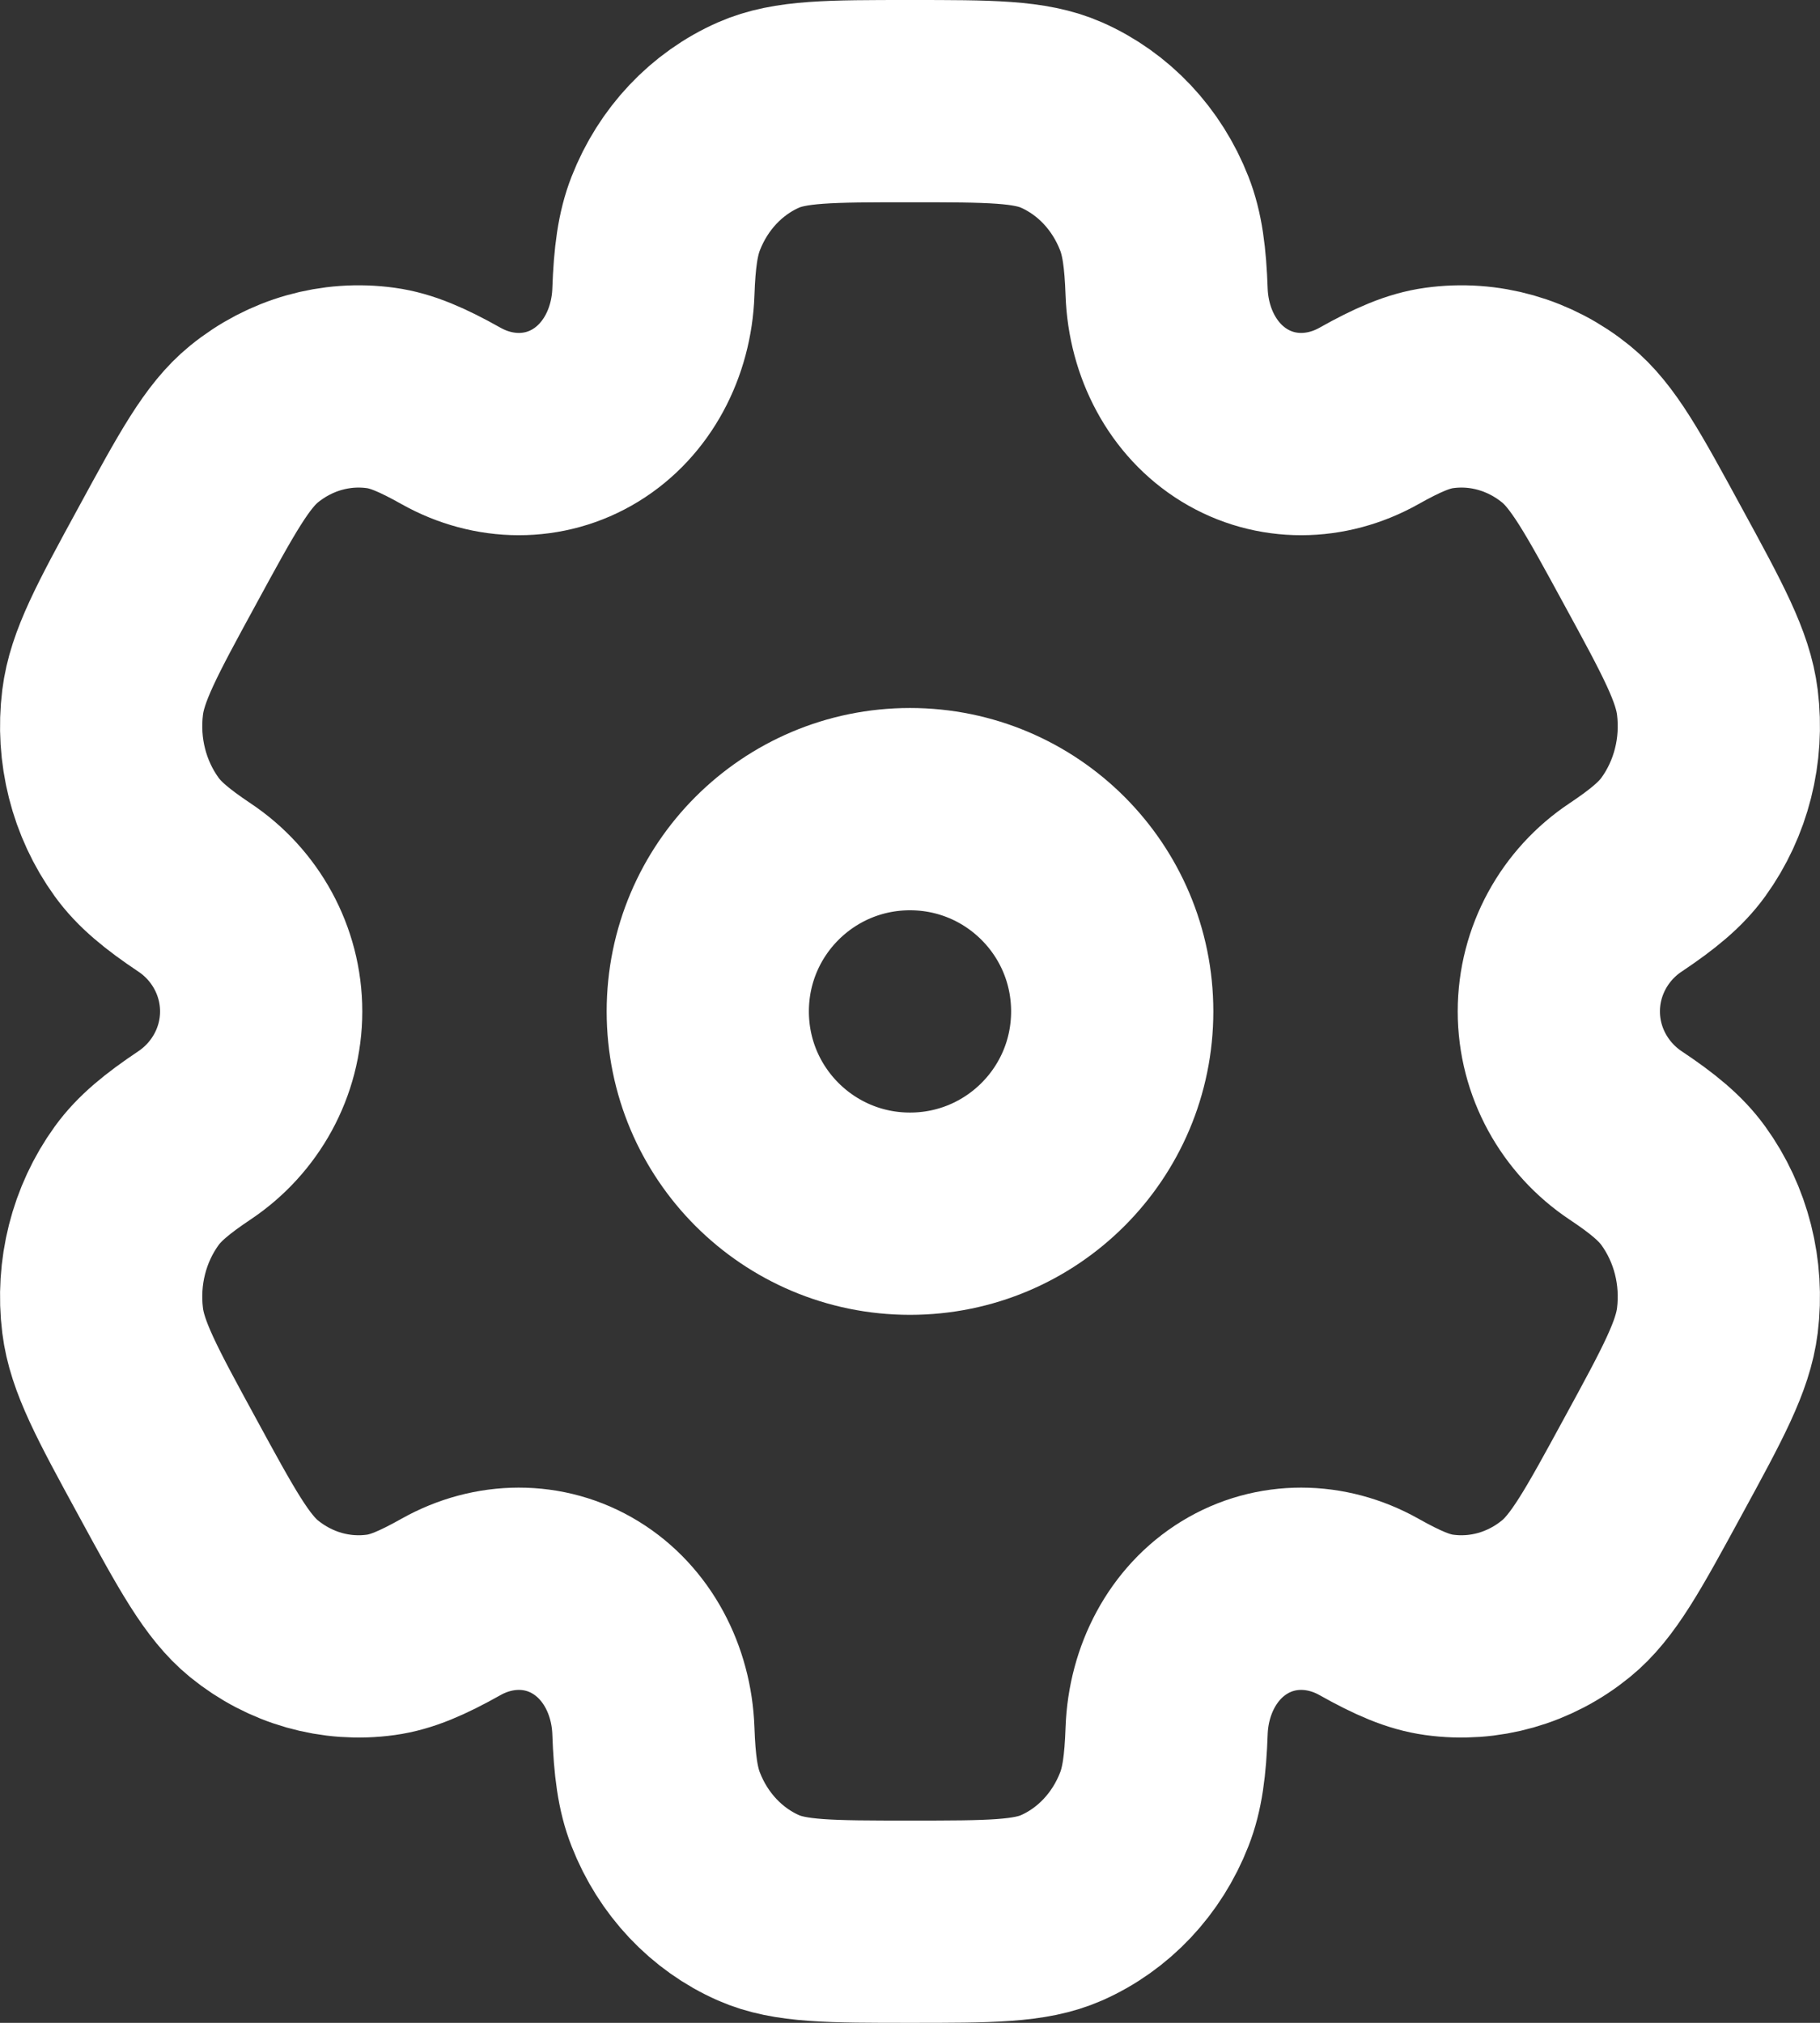 <svg width="18" height="20" viewBox="0 0 18 20" fill="none" xmlns="http://www.w3.org/2000/svg">
<rect x="0" y="0" width="18" height="20" fill="#333333" stroke="none"/>
<path d="M9 12C10.105 12 11 11.105 11 10C11 8.895 10.105 8 9 8C7.895 8 7 8.895 7 10C7 11.105 7.895 12 9 12Z" stroke="white" stroke-width="2"/>
<path d="M10.498 1.137C10.186 1 9.791 1 9 1C8.209 1 7.814 1 7.502 1.137C7.086 1.32 6.756 1.67 6.584 2.111C6.505 2.313 6.474 2.547 6.462 2.888C6.444 3.39 6.202 3.855 5.792 4.106C5.382 4.357 4.881 4.348 4.462 4.113C4.177 3.953 3.971 3.864 3.767 3.836C3.321 3.774 2.87 3.902 2.513 4.192C2.245 4.41 2.047 4.774 1.652 5.5C1.256 6.226 1.059 6.589 1.015 6.944C0.956 7.418 1.077 7.896 1.351 8.275C1.476 8.448 1.652 8.593 1.924 8.775C2.325 9.042 2.583 9.498 2.583 10C2.583 10.502 2.325 10.957 1.924 11.225C1.652 11.407 1.476 11.552 1.351 11.725C1.077 12.104 0.956 12.582 1.015 13.056C1.059 13.411 1.256 13.774 1.652 14.5C2.047 15.226 2.245 15.589 2.512 15.807C2.87 16.098 3.321 16.226 3.767 16.164C3.971 16.136 4.177 16.047 4.462 15.887C4.881 15.652 5.382 15.643 5.792 15.894C6.202 16.145 6.444 16.61 6.462 17.112C6.474 17.453 6.505 17.688 6.584 17.889C6.756 18.33 7.086 18.68 7.502 18.863C7.814 19 8.209 19 9 19C9.791 19 10.186 19 10.498 18.863C10.914 18.68 11.244 18.33 11.416 17.889C11.495 17.688 11.526 17.453 11.538 17.112C11.556 16.61 11.798 16.145 12.208 15.894C12.618 15.643 13.119 15.652 13.538 15.887C13.823 16.047 14.029 16.136 14.233 16.164C14.679 16.226 15.13 16.098 15.487 15.807C15.755 15.589 15.953 15.226 16.348 14.5C16.744 13.774 16.941 13.411 16.985 13.056C17.044 12.582 16.923 12.104 16.649 11.725C16.524 11.552 16.348 11.406 16.076 11.225C15.675 10.957 15.417 10.502 15.417 10C15.417 9.498 15.675 9.042 16.076 8.775C16.348 8.593 16.524 8.448 16.649 8.275C16.923 7.896 17.044 7.418 16.985 6.944C16.941 6.589 16.744 6.226 16.348 5.5C15.953 4.774 15.755 4.41 15.488 4.193C15.13 3.902 14.679 3.774 14.233 3.836C14.029 3.864 13.823 3.953 13.538 4.113C13.119 4.348 12.618 4.357 12.208 4.106C11.798 3.855 11.556 3.39 11.538 2.888C11.526 2.547 11.495 2.312 11.416 2.111C11.244 1.67 10.914 1.32 10.498 1.137Z" stroke="white" stroke-width="2"/>
</svg>
